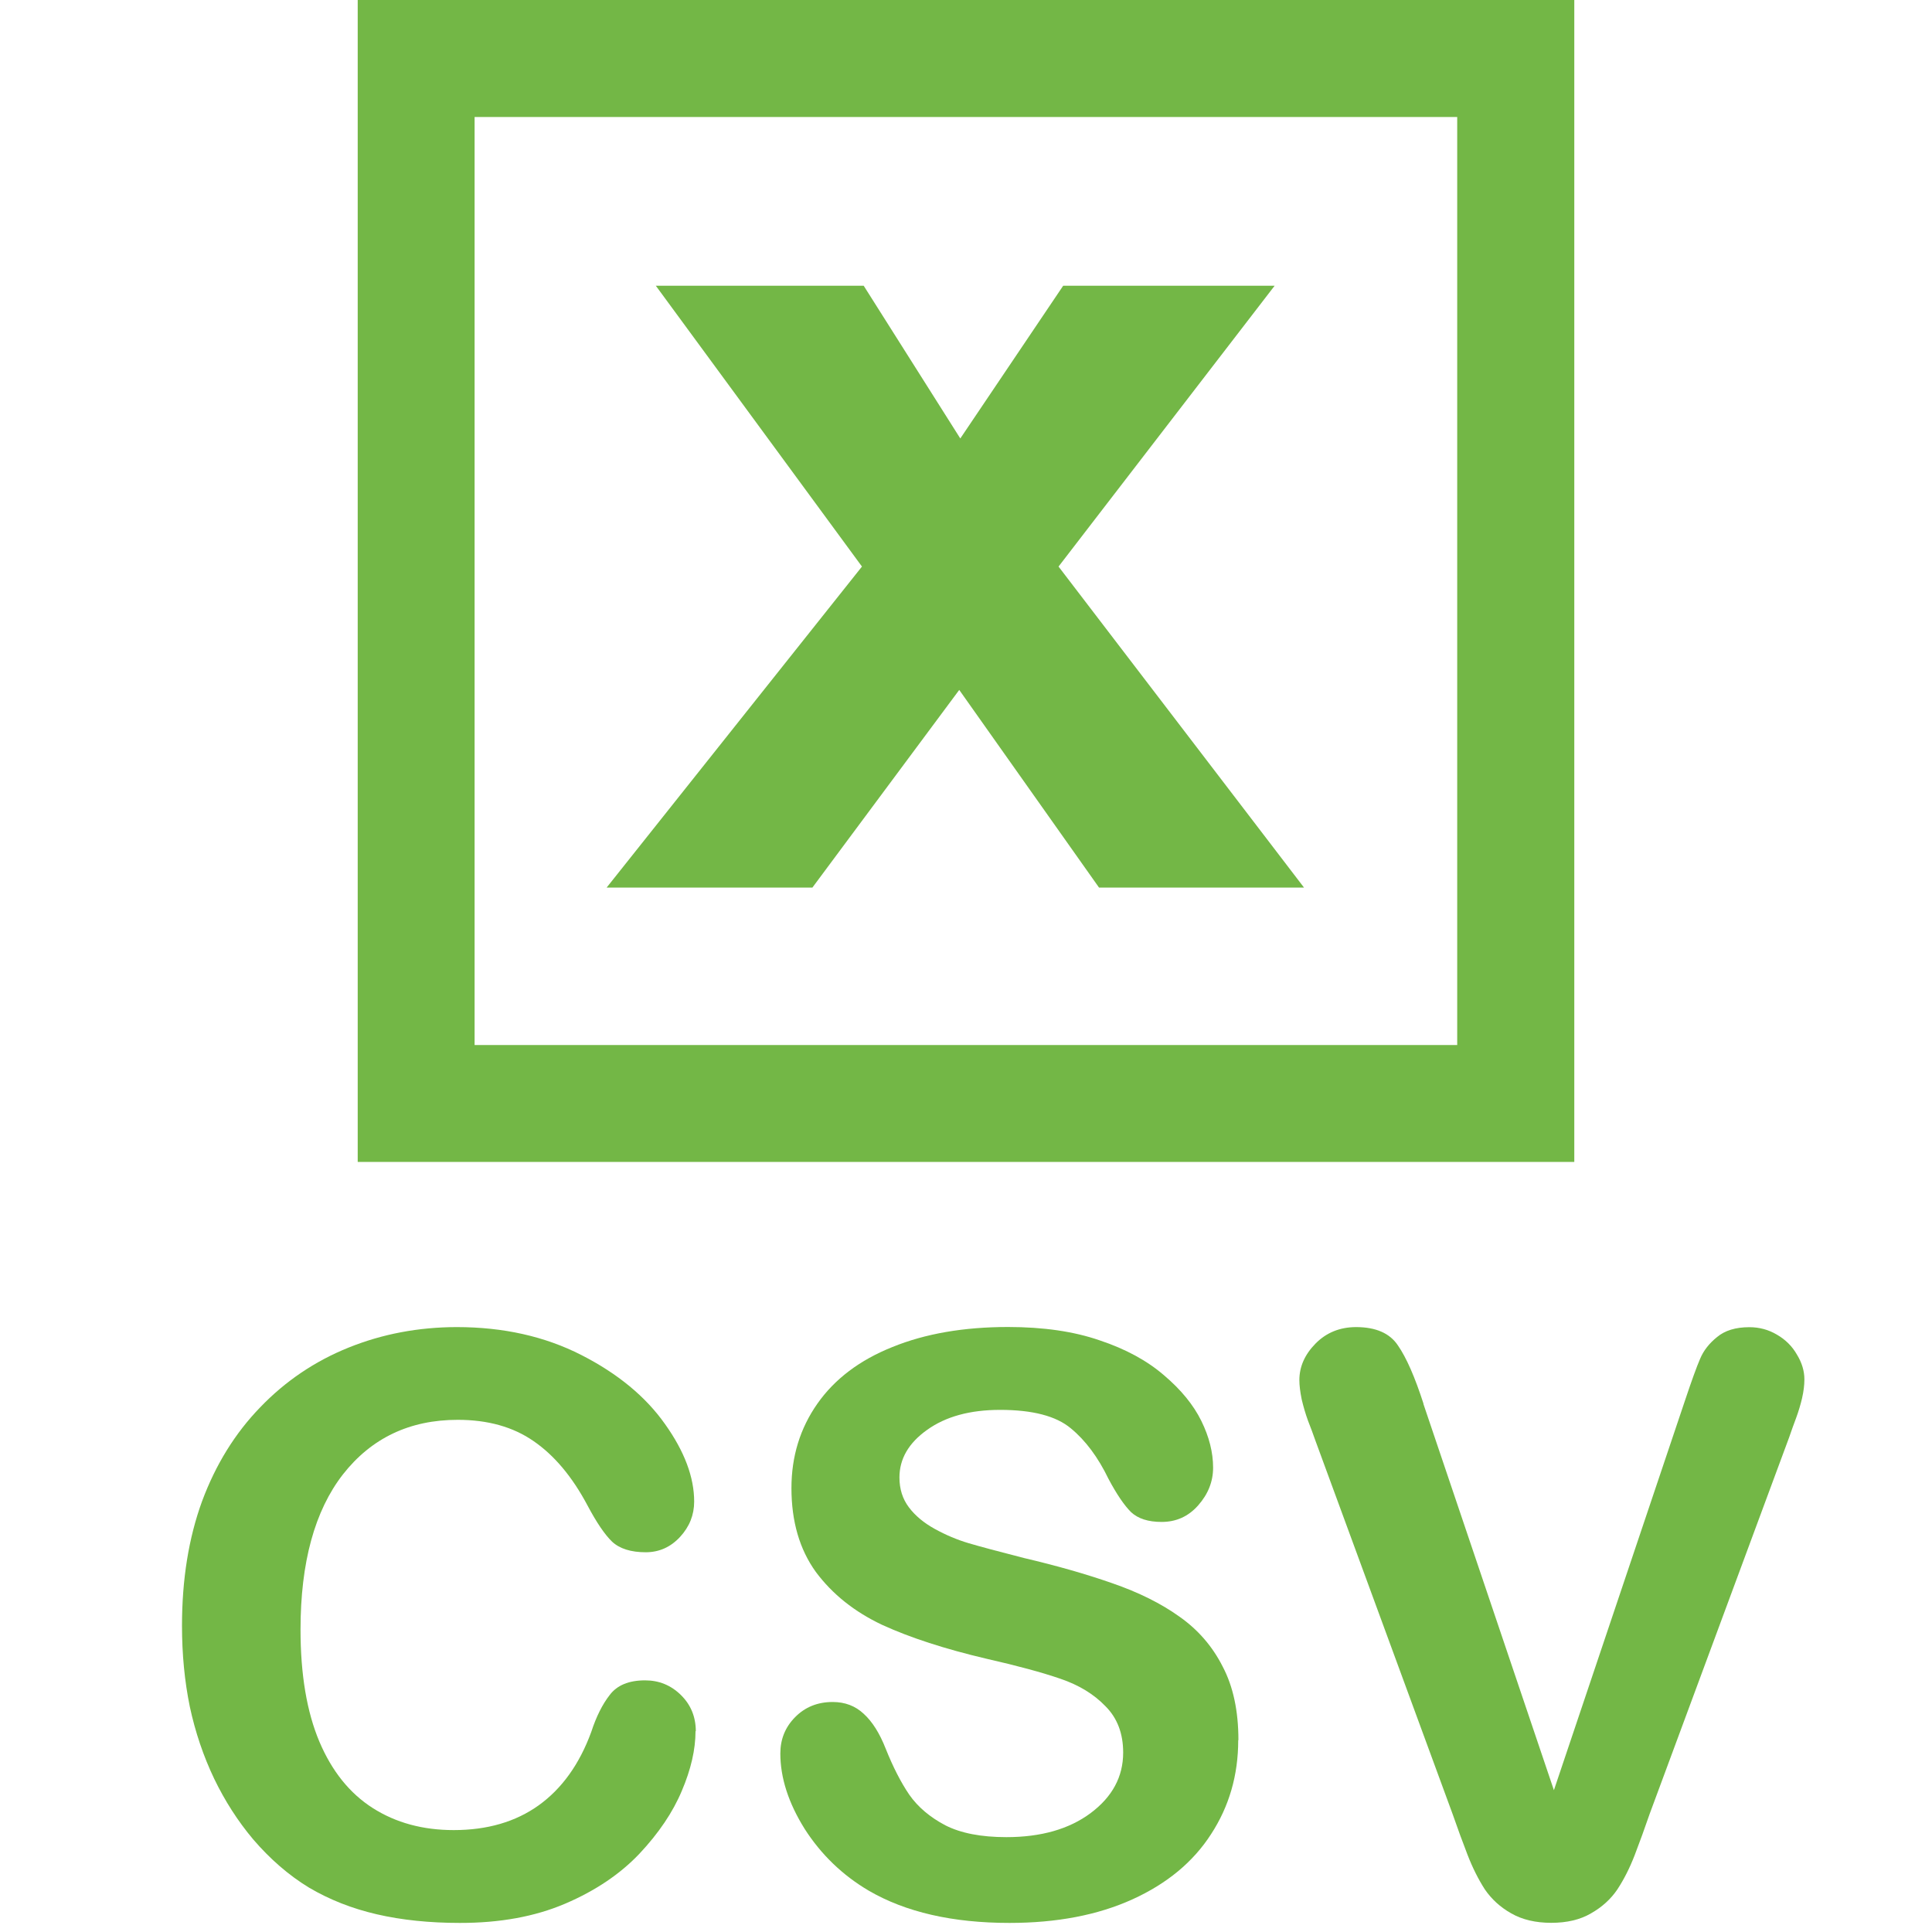 <!-- Generated by IcoMoon.io -->
<svg version="1.1" xmlns="http://www.w3.org/2000/svg" width="20" height="20" viewBox="0 0 20 20">
<title>filetype-csv</title>
<path fill="#73b746" d="M7.2 17.921q0 0.285-0.142 0.618-0.138 0.33-0.439 0.651-0.301 0.317-0.769 0.517t-1.090 0.199q-0.472 0-0.858-0.089t-0.704-0.277q-0.313-0.191-0.578-0.5-0.236-0.281-0.403-0.627-0.167-0.35-0.252-0.745-0.081-0.395-0.081-0.838 0-0.72 0.208-1.29 0.212-0.57 0.602-0.972 0.391-0.407 0.915-0.618t1.119-0.212q0.724 0 1.29 0.289t0.867 0.716q0.301 0.423 0.301 0.801 0 0.208-0.146 0.366t-0.354 0.159q-0.232 0-0.35-0.11-0.114-0.11-0.256-0.378-0.236-0.443-0.557-0.663-0.317-0.22-0.785-0.22-0.745 0-1.188 0.565-0.439 0.565-0.439 1.607 0 0.696 0.195 1.159 0.195 0.46 0.553 0.688t0.838 0.228q0.521 0 0.879-0.256 0.362-0.26 0.545-0.761 0.077-0.236 0.191-0.382 0.114-0.151 0.366-0.151 0.216 0 0.37 0.151t0.155 0.374z"></path>
<path fill="#73b746" d="M12.818 18.015q0 0.541-0.281 0.972-0.277 0.431-0.814 0.675t-1.273 0.244q-0.883 0-1.457-0.334-0.407-0.24-0.663-0.639-0.252-0.403-0.252-0.781 0-0.22 0.151-0.374 0.155-0.159 0.391-0.159 0.191 0 0.321 0.122 0.134 0.122 0.228 0.362 0.114 0.285 0.244 0.476 0.134 0.191 0.374 0.317 0.24 0.122 0.631 0.122 0.537 0 0.871-0.248 0.338-0.252 0.338-0.627 0-0.297-0.183-0.48-0.179-0.187-0.468-0.285-0.285-0.098-0.765-0.207-0.643-0.151-1.078-0.35-0.431-0.203-0.688-0.549-0.252-0.35-0.252-0.867 0-0.492 0.269-0.875t0.777-0.586q0.509-0.207 1.196-0.207 0.549 0 0.948 0.138 0.403 0.134 0.667 0.362 0.264 0.224 0.386 0.472t0.122 0.484q0 0.216-0.155 0.391-0.151 0.171-0.378 0.171-0.208 0-0.317-0.102-0.106-0.106-0.232-0.342-0.163-0.338-0.391-0.525-0.228-0.191-0.732-0.191-0.468 0-0.757 0.208-0.285 0.203-0.285 0.492 0 0.179 0.098 0.309t0.269 0.224 0.346 0.146 0.578 0.155q0.504 0.118 0.911 0.26 0.411 0.142 0.696 0.346 0.289 0.203 0.448 0.517 0.163 0.309 0.163 0.761z"></path>
<path fill="#73b746" d="M14.735 14.533l1.351 3.999 1.355-4.028q0.106-0.317 0.159-0.439 0.053-0.126 0.175-0.224 0.122-0.102 0.334-0.102 0.155 0 0.285 0.077 0.134 0.077 0.208 0.207 0.077 0.126 0.077 0.256 0 0.089-0.024 0.195-0.024 0.102-0.061 0.203-0.037 0.098-0.073 0.203l-1.444 3.898q-0.077 0.224-0.155 0.427-0.077 0.199-0.179 0.354-0.102 0.151-0.273 0.248-0.167 0.098-0.411 0.098t-0.415-0.098q-0.167-0.094-0.273-0.248-0.102-0.159-0.179-0.358t-0.155-0.423l-1.42-3.865q-0.037-0.106-0.077-0.207-0.037-0.102-0.065-0.22-0.024-0.118-0.024-0.199 0-0.208 0.167-0.378t0.419-0.171q0.309 0 0.435 0.191 0.13 0.187 0.264 0.602z"></path>
<path fill="#73b746" d="M13.499 9.188l-2.541-3.323 2.237-2.907h-2.189l-1.065 1.581-1-1.581h-2.152l2.134 2.907-2.643 3.323h2.13l1.52-2.046 1.447 2.046h2.121zM16.297 12.028h-12.594v-12.028h12.594zM4.913 10.818h10.172v-9.607h-10.172z"></path>
</svg>
